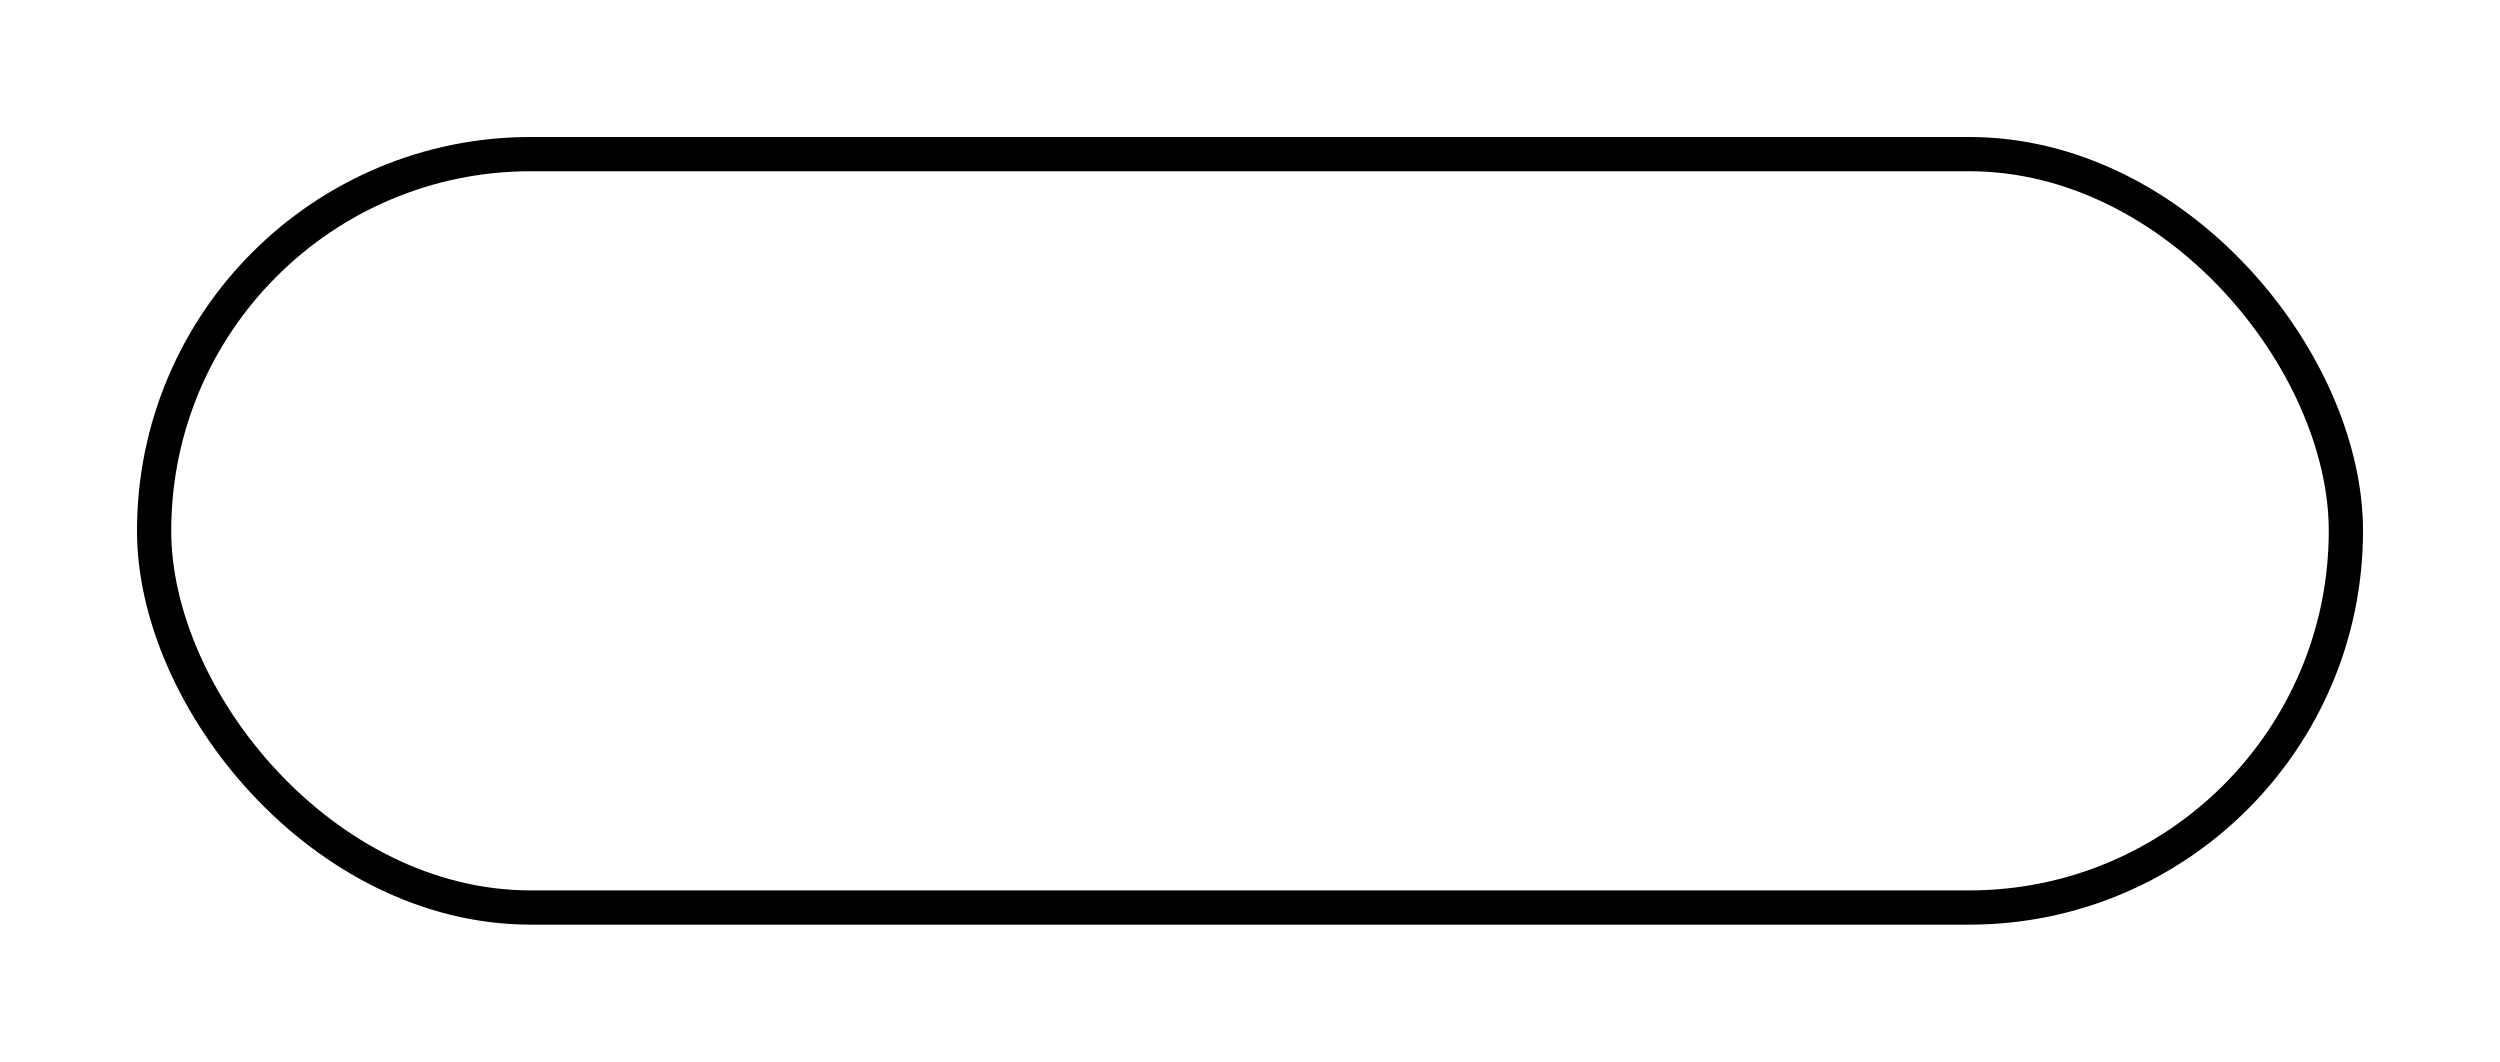 <svg width="73" height="31" viewBox="0 0 73 31" fill="none" xmlns="http://www.w3.org/2000/svg">
<g filter="url(#filter0_d_112:125)">
<rect x="4" width="65" height="23" rx="11.5" fill="white"/>
<rect x="4.5" y="0.5" width="64" height="22" rx="11" stroke="black"/>
</g>
<defs>
<filter id="filter0_d_112:125" x="0" y="0" width="73" height="31" filterUnits="userSpaceOnUse" color-interpolation-filters="sRGB">
<feFlood flood-opacity="0" result="BackgroundImageFix"/>
<feColorMatrix in="SourceAlpha" type="matrix" values="0 0 0 0 0 0 0 0 0 0 0 0 0 0 0 0 0 0 127 0" result="hardAlpha"/>
<feOffset dy="4"/>
<feGaussianBlur stdDeviation="2"/>
<feComposite in2="hardAlpha" operator="out"/>
<feColorMatrix type="matrix" values="0 0 0 0 0 0 0 0 0 0 0 0 0 0 0 0 0 0 0.25 0"/>
<feBlend mode="normal" in2="BackgroundImageFix" result="effect1_dropShadow_112:125"/>
<feBlend mode="normal" in="SourceGraphic" in2="effect1_dropShadow_112:125" result="shape"/>
</filter>
</defs>
</svg>
